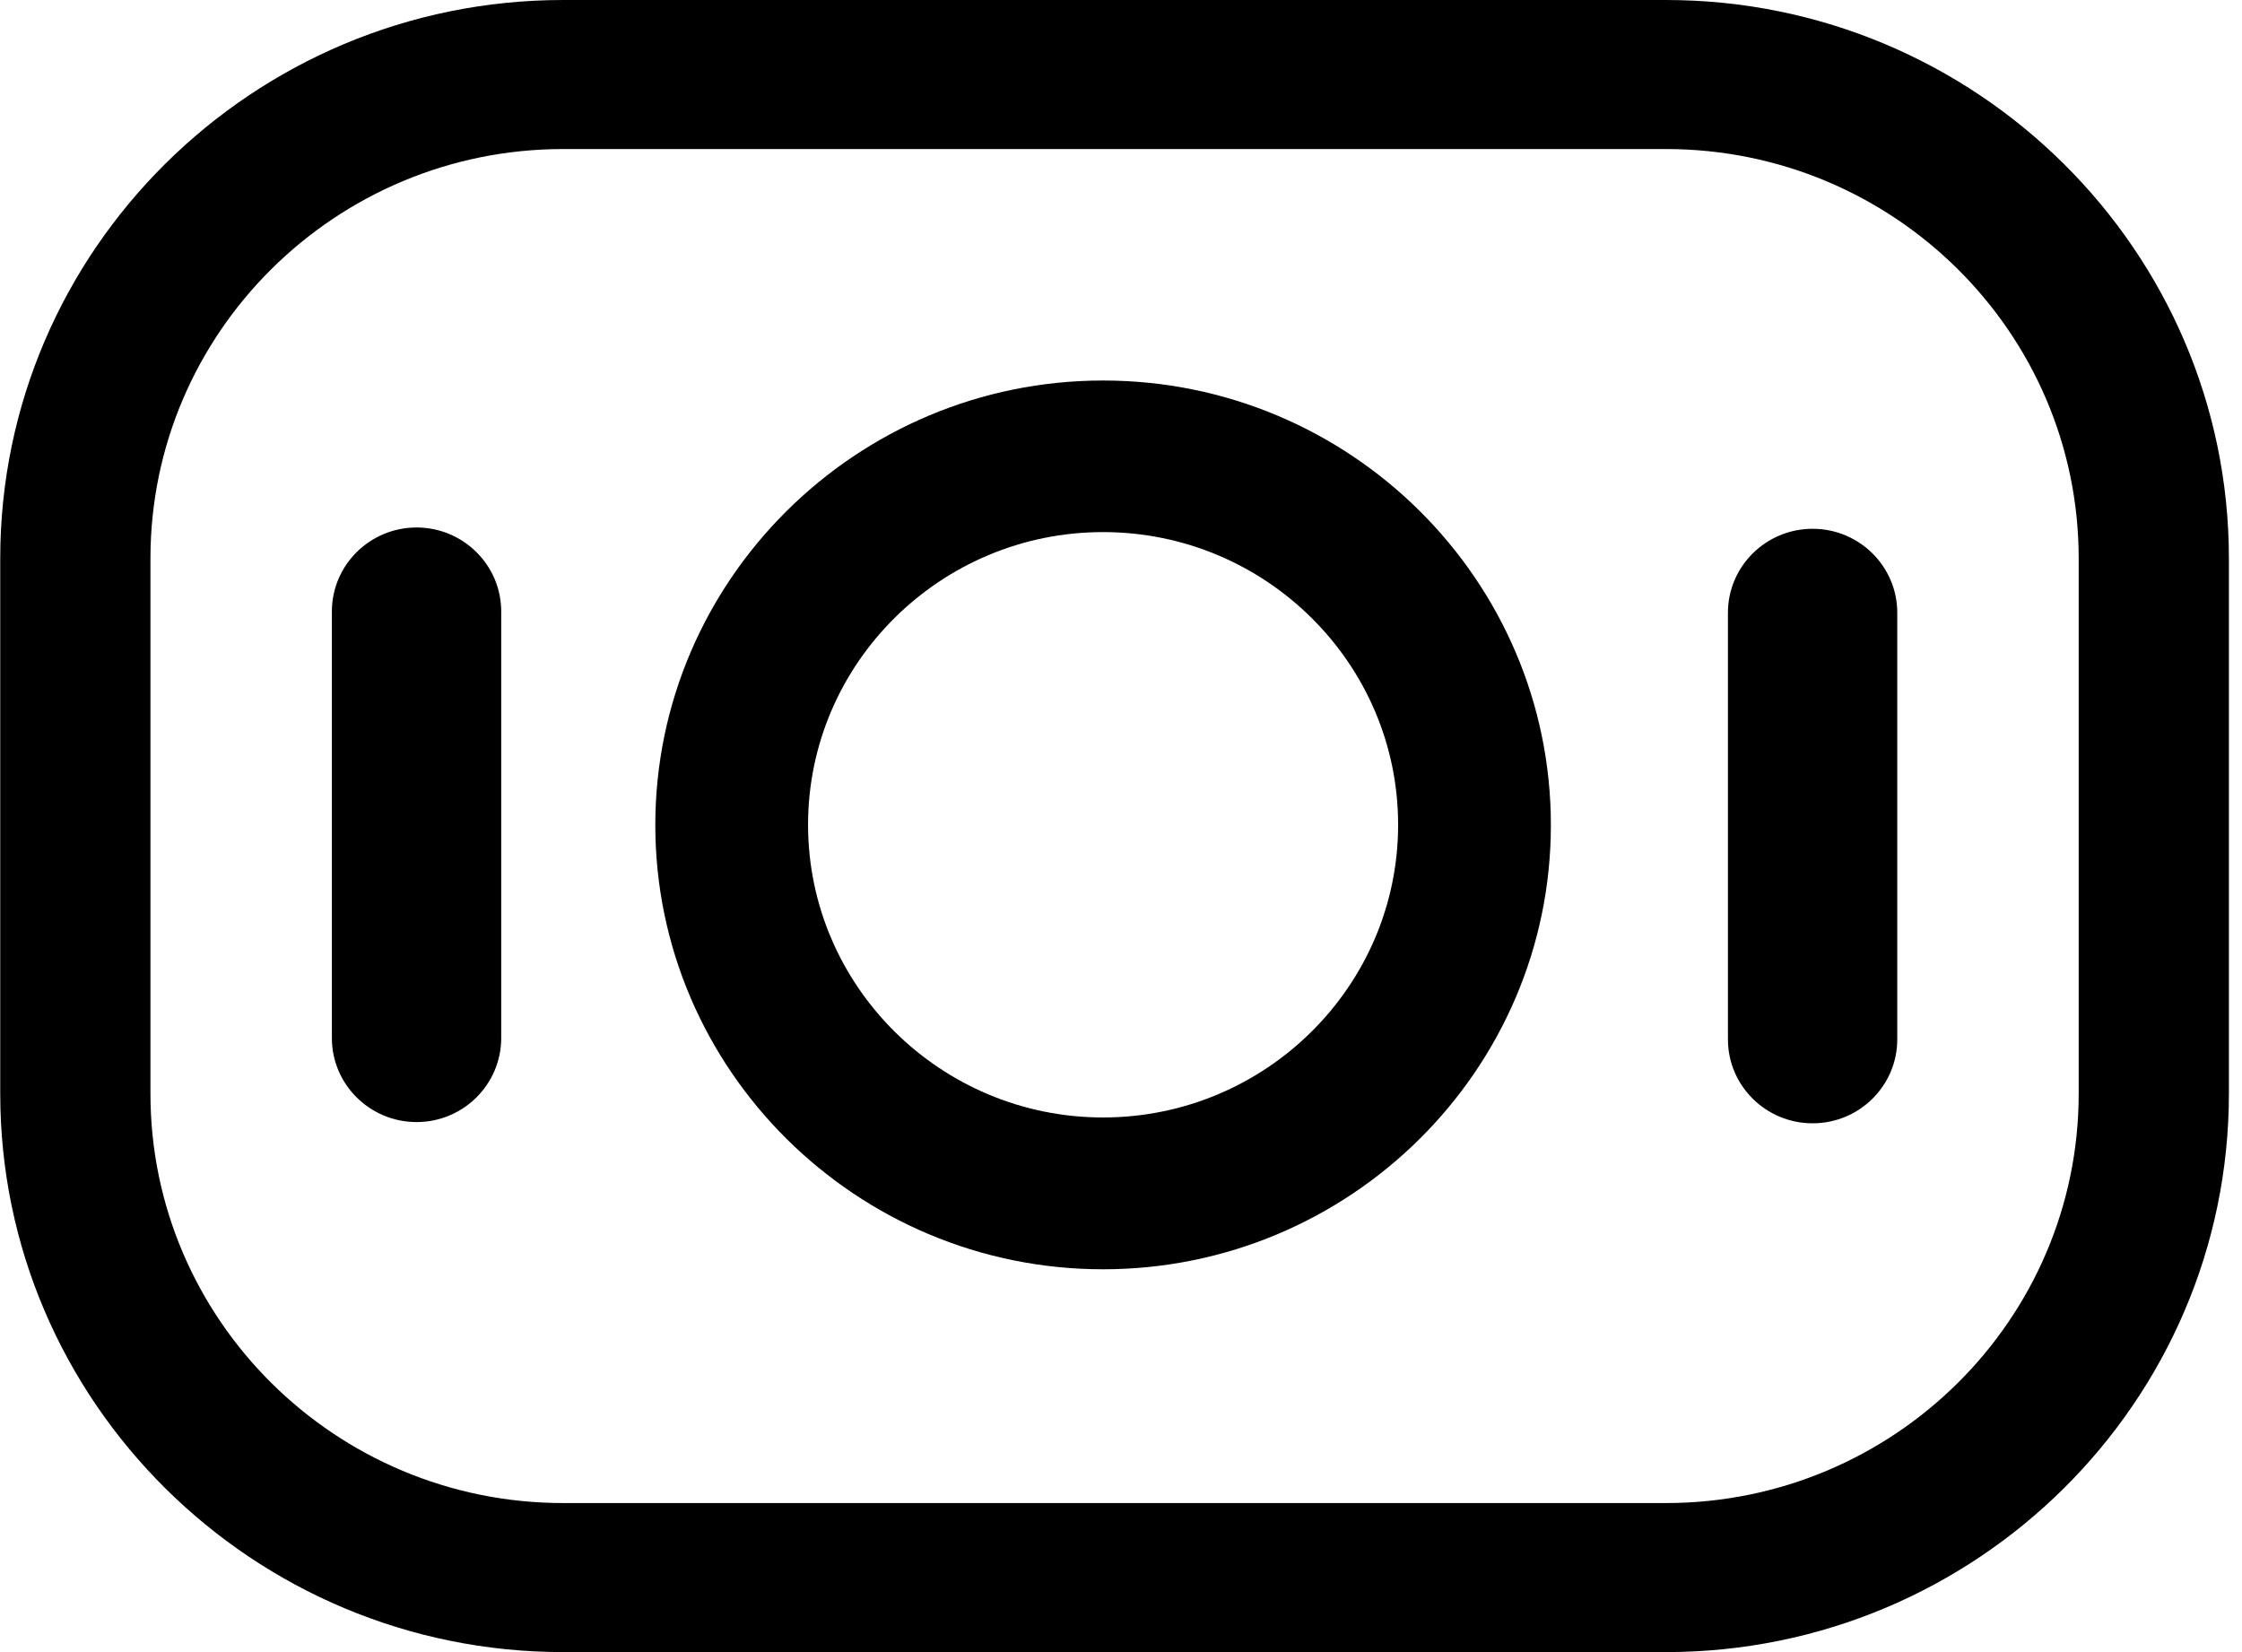 <svg width="38" height="28" viewBox="0 0 38 28" fill="white" xmlns="http://www.w3.org/2000/svg">
<g clip-path="url(#clip0_199_2610)">
<path d="M9.545 0H28.237C33.495 0 37.778 4.249 37.778 9.465V18.535C37.778 23.756 33.495 28 28.237 28H9.545C4.283 28 0.004 23.751 0.004 18.535V9.465C0.004 4.244 4.287 0 9.545 0ZM2.55 18.535C2.55 22.363 5.687 25.474 9.545 25.474H28.237C32.095 25.474 35.232 22.363 35.232 18.535V9.465C35.232 5.637 32.095 2.526 28.237 2.526H9.545C5.687 2.526 2.55 5.637 2.55 9.465V18.535Z" fill="black"/>
<path d="M18.696 6.449C22.883 6.449 26.286 9.83 26.286 13.983C26.286 18.136 22.878 21.512 18.696 21.512C14.514 21.512 11.107 18.131 11.107 13.983C11.107 9.834 14.514 6.449 18.696 6.449ZM18.696 18.939C21.452 18.939 23.697 16.712 23.697 13.978C23.697 11.244 21.452 9.018 18.696 9.018C15.941 9.018 13.696 11.244 13.696 13.978C13.696 16.712 15.941 18.939 18.696 18.939Z" fill="black"/>
<path d="M30.722 8.962C31.514 8.962 32.157 9.6 32.157 10.385V17.615C32.157 18.401 31.514 19.038 30.722 19.038C29.93 19.038 29.287 18.401 29.287 17.615V10.385C29.287 9.6 29.93 8.962 30.722 8.962Z" fill="black"/>
<path d="M7.06 8.94C7.852 8.94 8.495 9.578 8.495 10.363V17.593C8.495 18.379 7.852 19.017 7.06 19.017C6.269 19.017 5.625 18.379 5.625 17.593V10.363C5.625 9.578 6.269 8.94 7.06 8.94Z" fill="black"/>
</g>
<defs>
<clipPath id="clip0_199_2610">
<rect width="37.778" height="28" fill="white" transform="matrix(-1 0 0 1 37.778 0)"/>
</clipPath>
</defs>
</svg>
